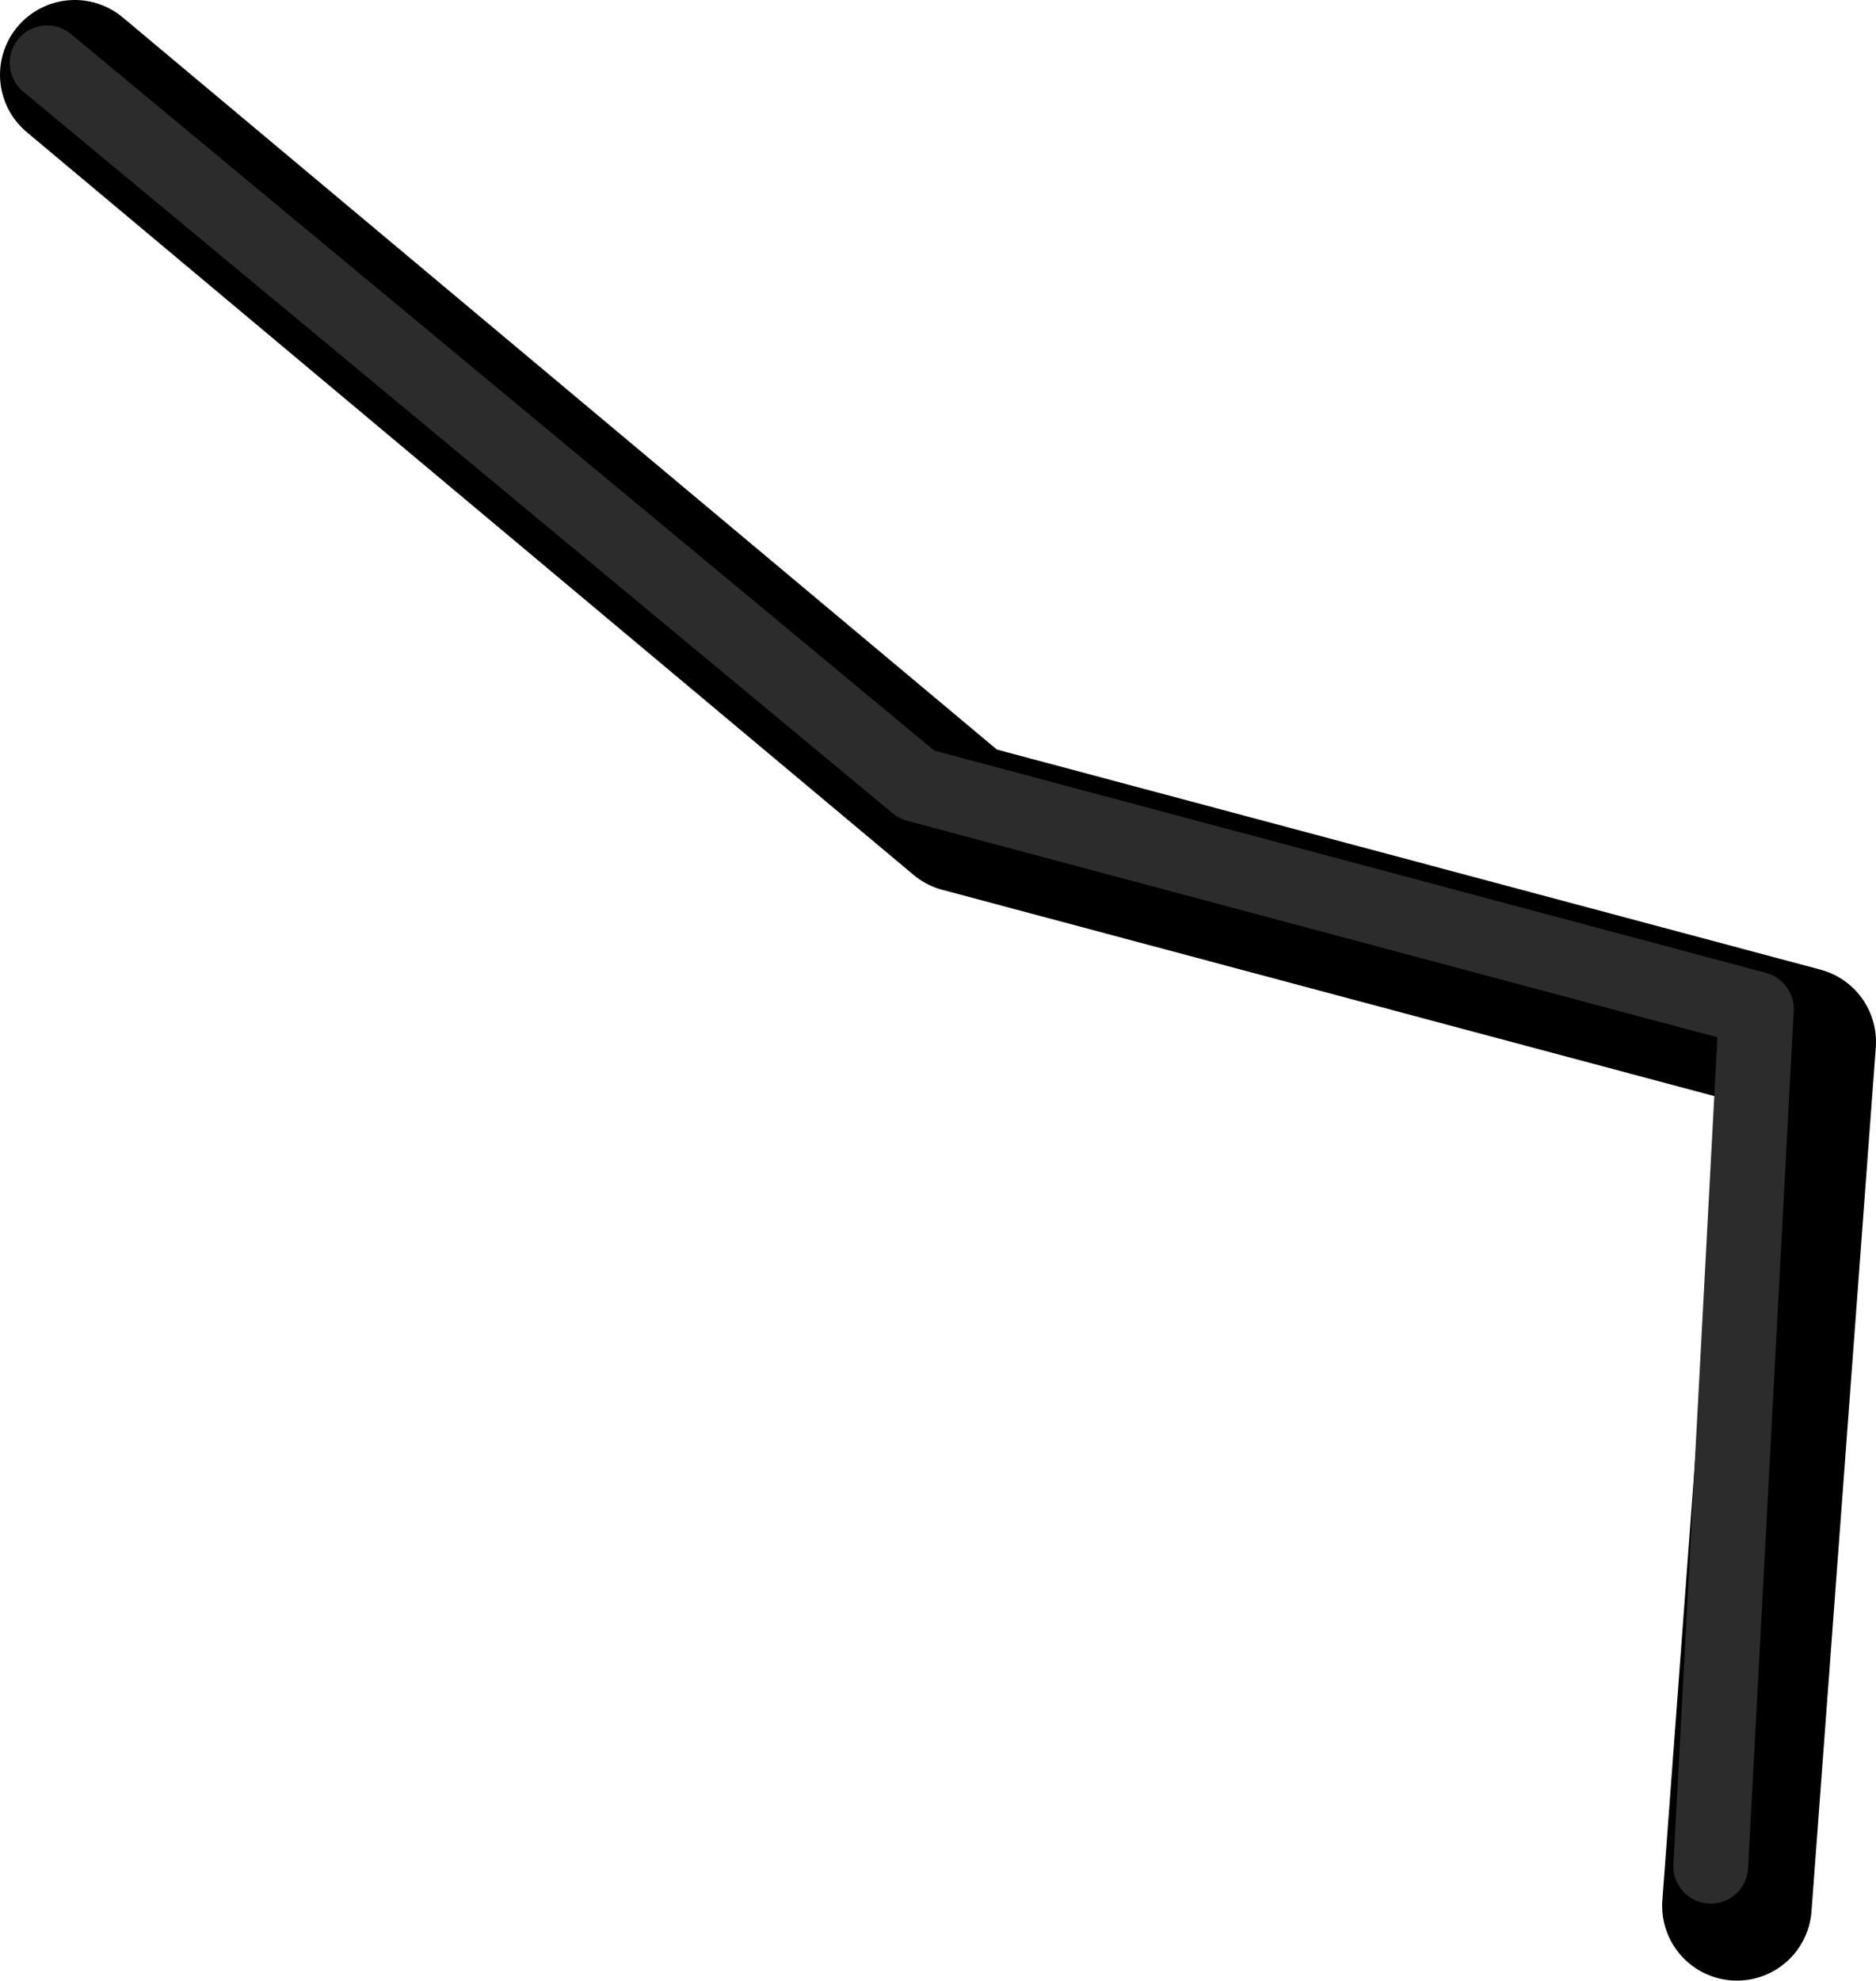 <?xml version="1.0" encoding="UTF-8" standalone="no"?>
<svg xmlns:ffdec="https://www.free-decompiler.com/flash" xmlns:xlink="http://www.w3.org/1999/xlink" ffdec:objectType="shape" height="132.4px" width="125.45px" xmlns="http://www.w3.org/2000/svg">
  <g transform="matrix(1.0, 0.0, 0.0, 1.0, 46.35, 125.5)">
    <path d="M-41.35 -120.5 L17.95 -70.85 74.1 -55.85 69.8 1.9" fill="none" stroke="#000000" stroke-linecap="round" stroke-linejoin="round" stroke-width="10.0"/>
    <path d="M-43.2 -121.3 L14.95 -73.05 71.1 -58.05 68.05 -0.75" fill="none" stroke="#2c2c2c" stroke-linecap="round" stroke-linejoin="round" stroke-width="5.0"/>
  </g>
</svg>
